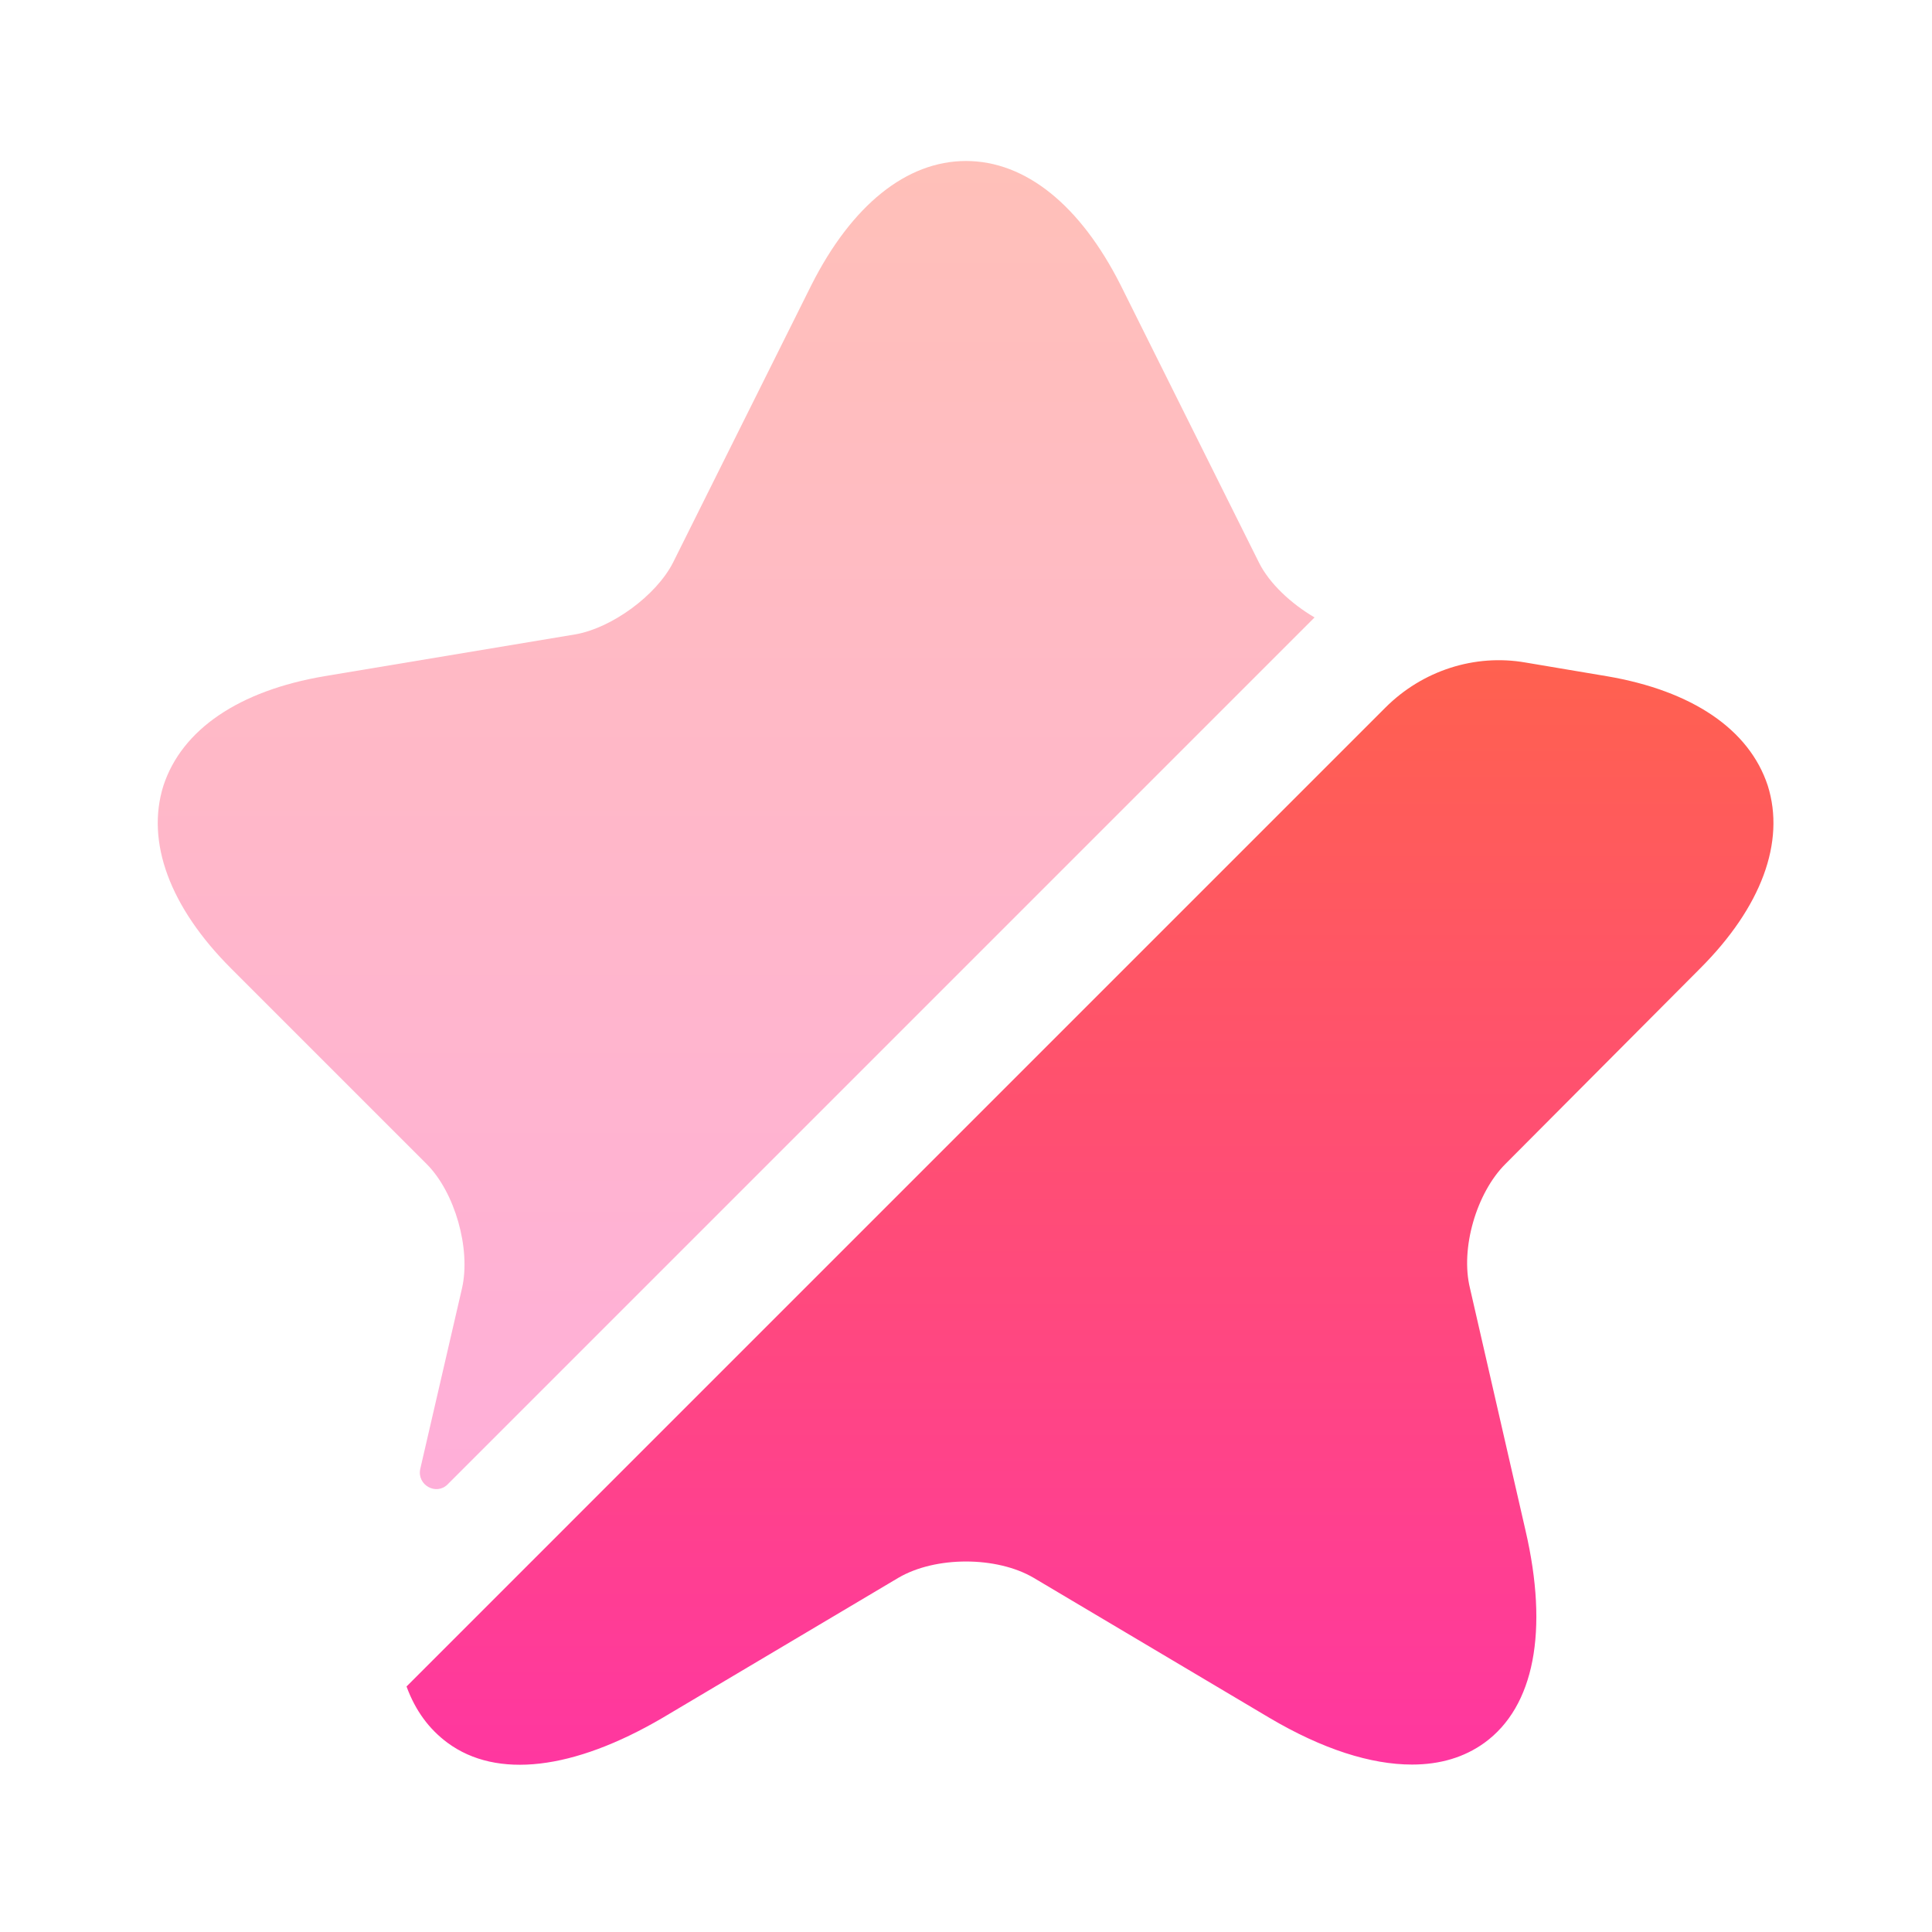 <svg width="60" height="60" viewBox="0 0 60 60" fill="none" xmlns="http://www.w3.org/2000/svg">
<path opacity="0.4" d="M14.35 40C14.625 38.775 14.125 37.025 13.25 36.15L7.175 30.075C5.275 28.175 4.525 26.15 5.075 24.4C5.65 22.65 7.425 21.45 10.075 21L17.875 19.7C19 19.5 20.375 18.5 20.9 17.475L25.2 8.85C26.45 6.375 28.15 5 30 5C31.85 5 33.55 6.375 34.8 8.85L39.1 17.475C39.425 18.125 40.1 18.75 40.825 19.175L13.9 46.1C13.55 46.45 12.95 46.125 13.05 45.625L14.35 40Z" fill="url(#paint0_linear_102_24)"/>
<path d="M46.75 36.15C45.85 37.05 45.35 38.775 45.65 40L47.375 47.525C48.1 50.65 47.65 53 46.1 54.125C45.475 54.575 44.725 54.8 43.85 54.8C42.575 54.8 41.075 54.325 39.425 53.35L32.1 49C30.95 48.325 29.05 48.325 27.9 49L20.575 53.35C17.8 54.975 15.425 55.25 13.9 54.125C13.325 53.7 12.9 53.125 12.625 52.375L43.025 21.975C44.175 20.825 45.8 20.3 47.375 20.575L49.9 21C52.55 21.45 54.325 22.65 54.9 24.4C55.45 26.15 54.7 28.175 52.8 30.075L46.75 36.15Z" fill="url(#paint1_linear_102_24)"/>
<defs>
<linearGradient id="paint0_linear_102_24" x1="22.862" y1="4.957" x2="22.862" y2="46.23" gradientUnits="userSpaceOnUse">
<stop stop-color="#FF614F"/>
<stop offset="1" stop-color="#FF37A0"/>
</linearGradient>
<linearGradient id="paint1_linear_102_24" x1="33.85" y1="20.468" x2="33.85" y2="54.793" gradientUnits="userSpaceOnUse">
<stop stop-color="#FF614F"/>
<stop offset="1" stop-color="#FF37A0"/>
</linearGradient>
</defs>
</svg>
